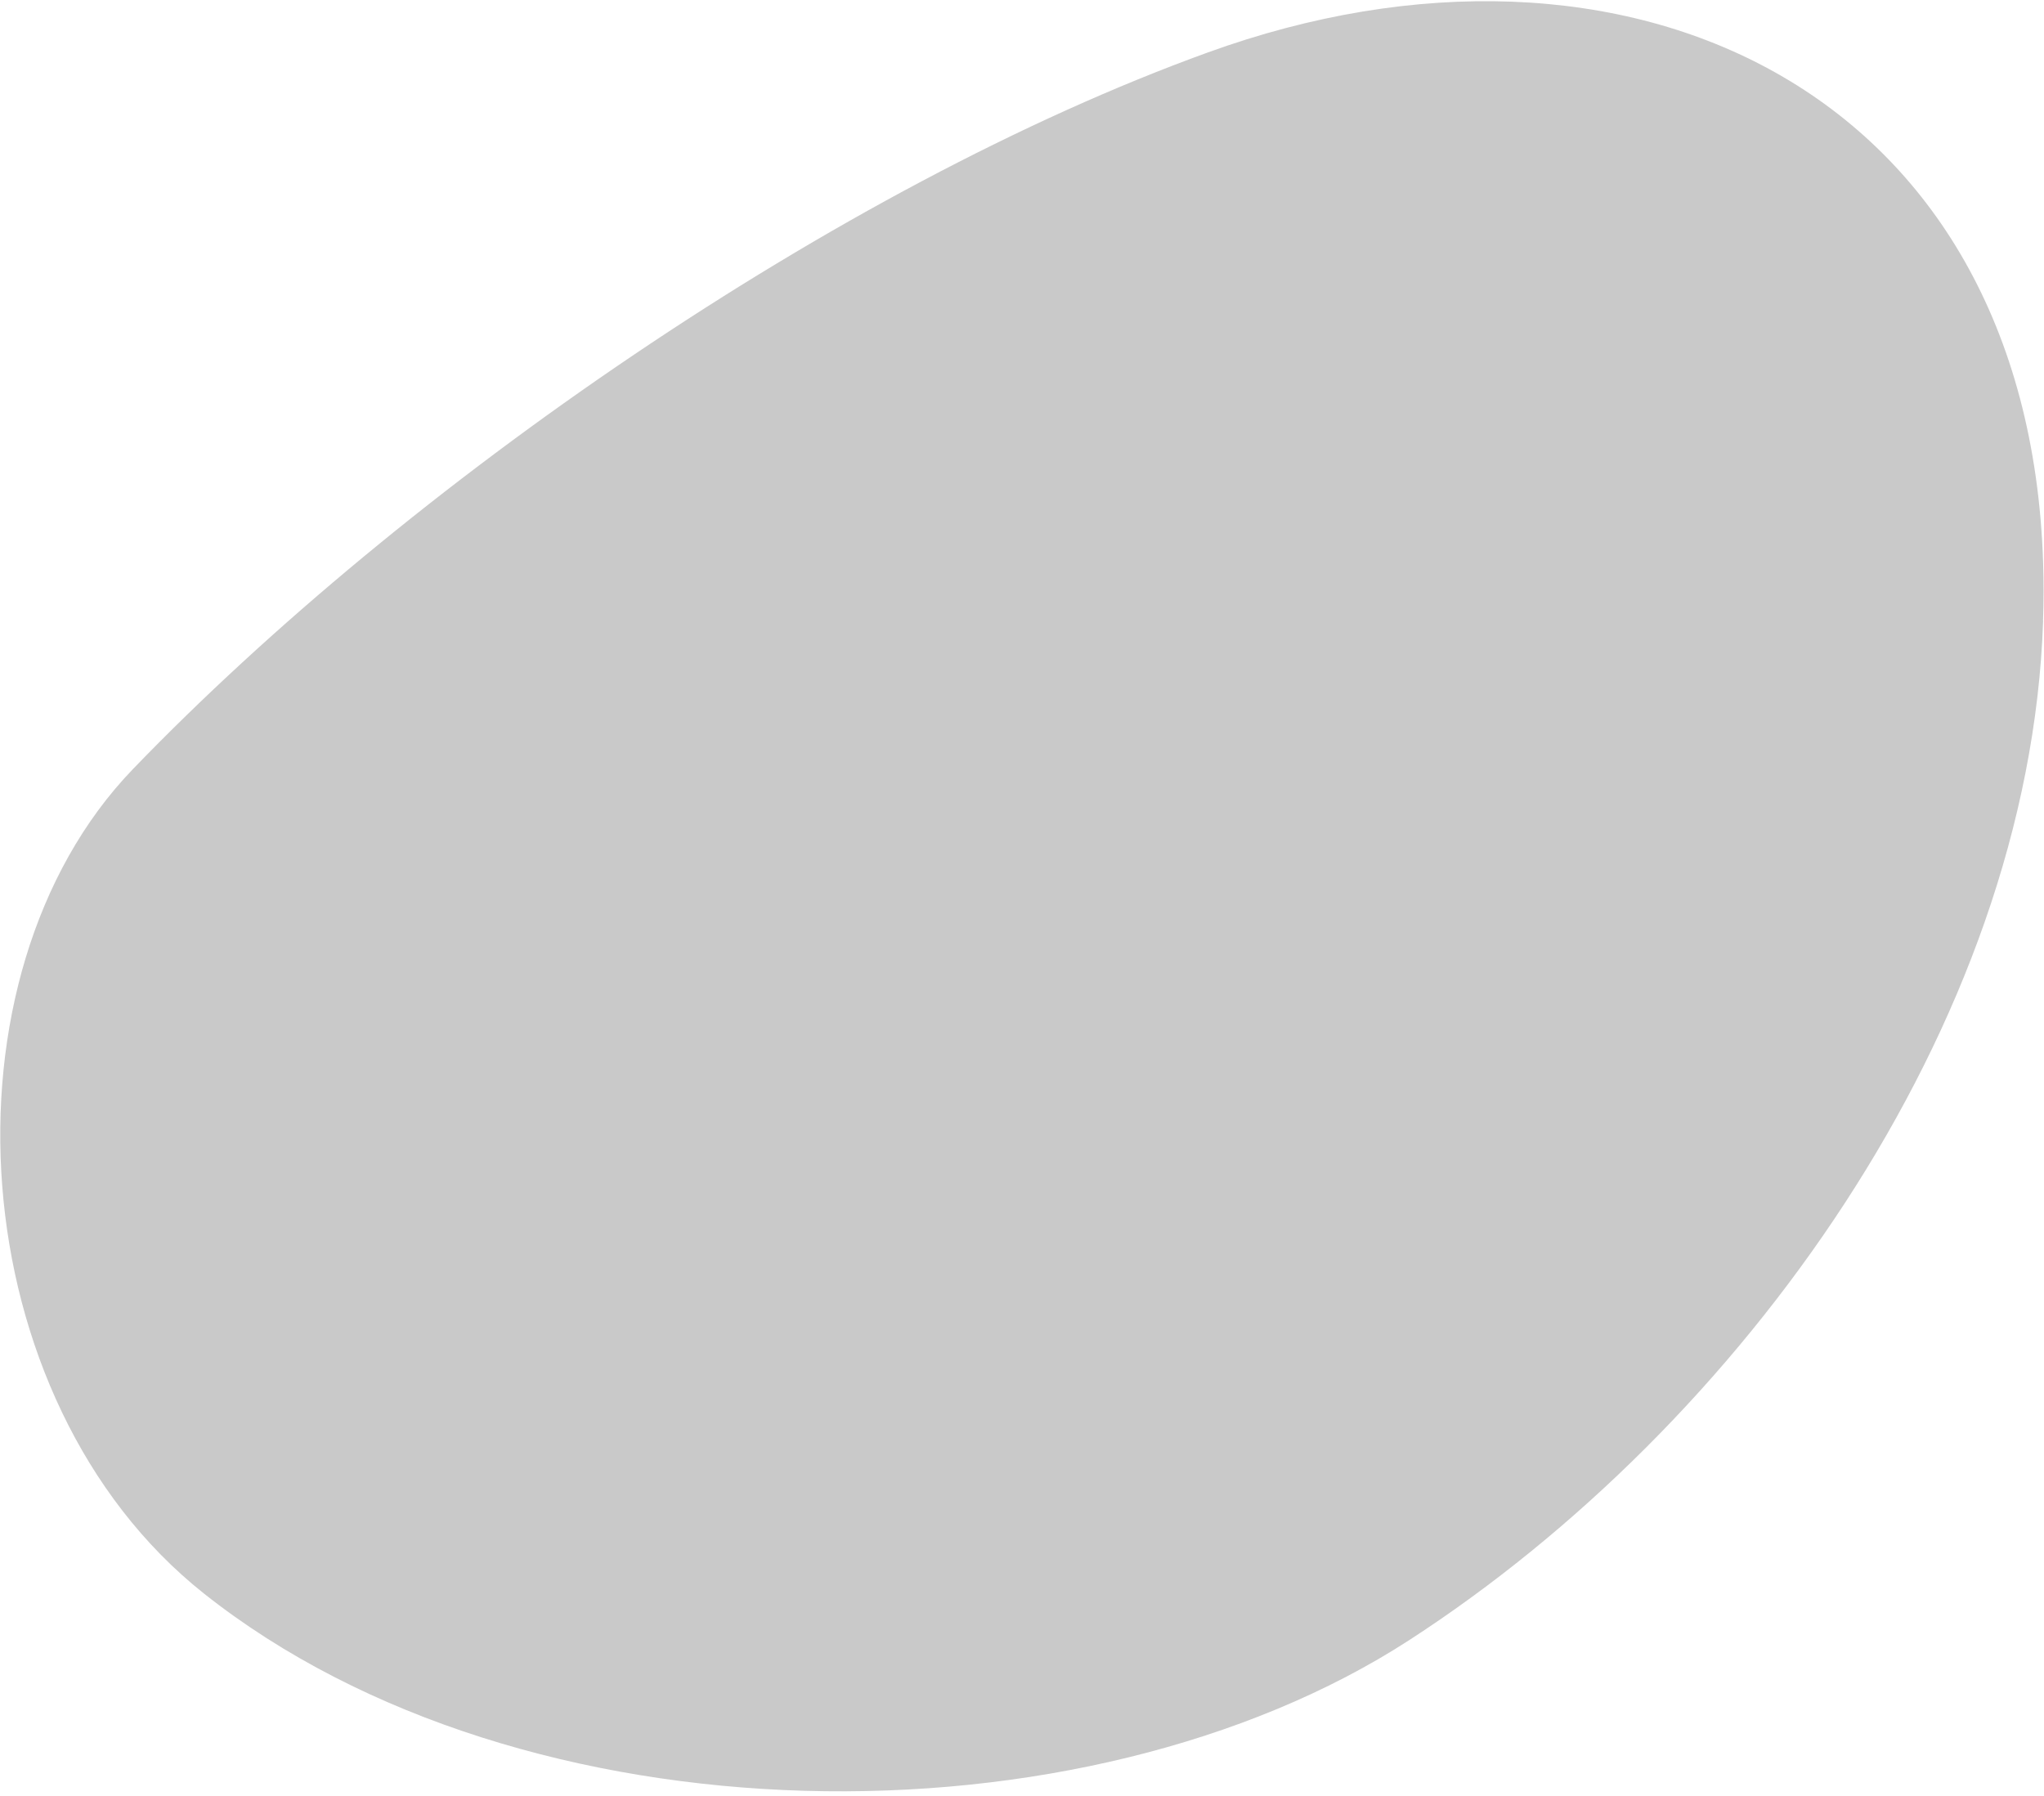 <svg width="99" height="87" viewBox="0 0 99 87" fill="none" xmlns="http://www.w3.org/2000/svg">
<path fill-rule="evenodd" clip-rule="evenodd" d="M98.953 30.066C98.987 29.137 98.987 28.2 98.958 27.27C98.222 4.257 78.686 -4.777 58.498 2.542C40.552 9.039 19.689 23.511 6.438 37.257C-3.208 47.268 -1.938 67.812 9.872 77.189C25.342 89.462 52.498 89.654 68.246 79.456C84.284 69.075 98.292 49.775 98.957 30.081L98.953 30.066Z" fill="#C9C9C9"/>
</svg>
